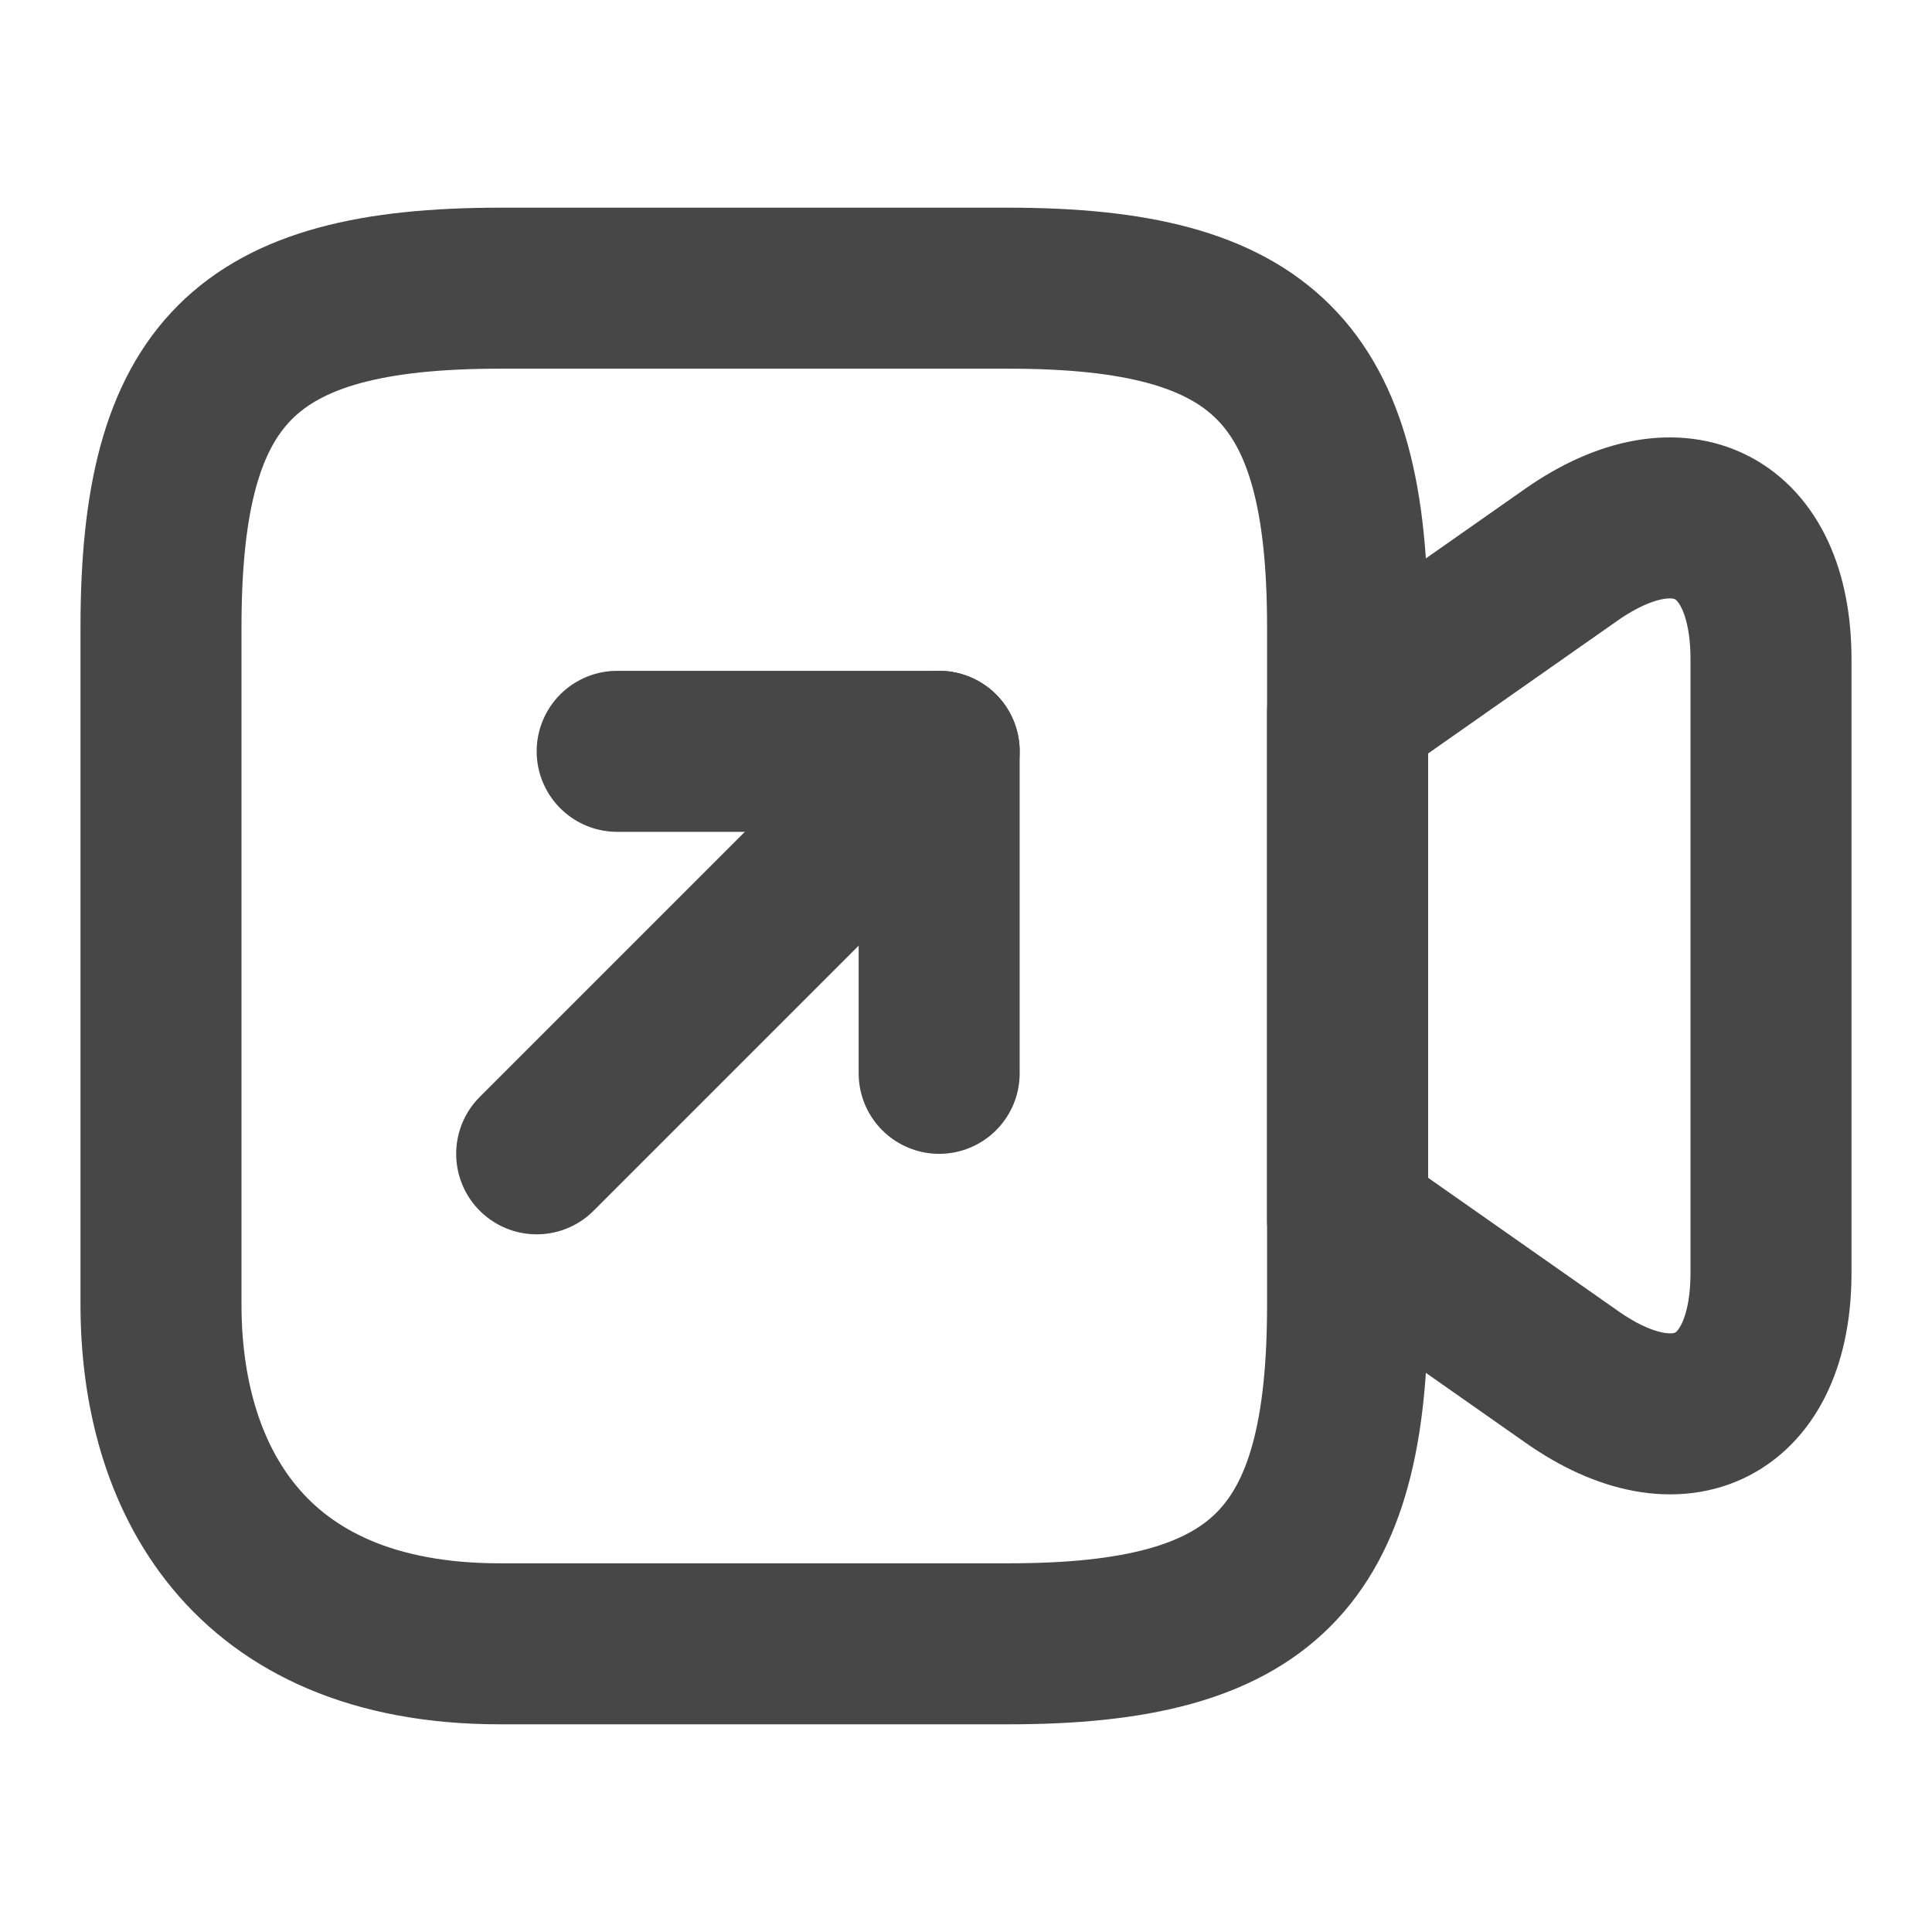 <svg width="18" height="18" viewBox="0 0 18 18" fill="none" xmlns="http://www.w3.org/2000/svg">
<path d="M9.398 15.315H4.657C2.288 15.315 1.5 13.74 1.5 12.157V5.842C1.5 3.472 2.288 2.685 4.657 2.685H9.398C11.768 2.685 12.555 3.472 12.555 5.842V12.157C12.555 14.527 11.76 15.315 9.398 15.315Z" stroke="#474747" stroke-width="1.5" stroke-linecap="round" stroke-linejoin="round"/>
<path d="M14.64 12.825L12.555 11.363V6.63L14.64 5.168C15.66 4.455 16.5 4.89 16.5 6.143V11.858C16.5 13.11 15.66 13.545 14.64 12.825Z" stroke="#474747" stroke-width="1.5" stroke-linecap="round" stroke-linejoin="round"/>
<path d="M5.75 7H8.75V10" stroke="#474747" stroke-width="1.5" stroke-linecap="round" stroke-linejoin="round"/>
<path d="M5 10.75L8.75 7" stroke="#474747" stroke-width="1.5" stroke-linecap="round" stroke-linejoin="round"/>
</svg>
